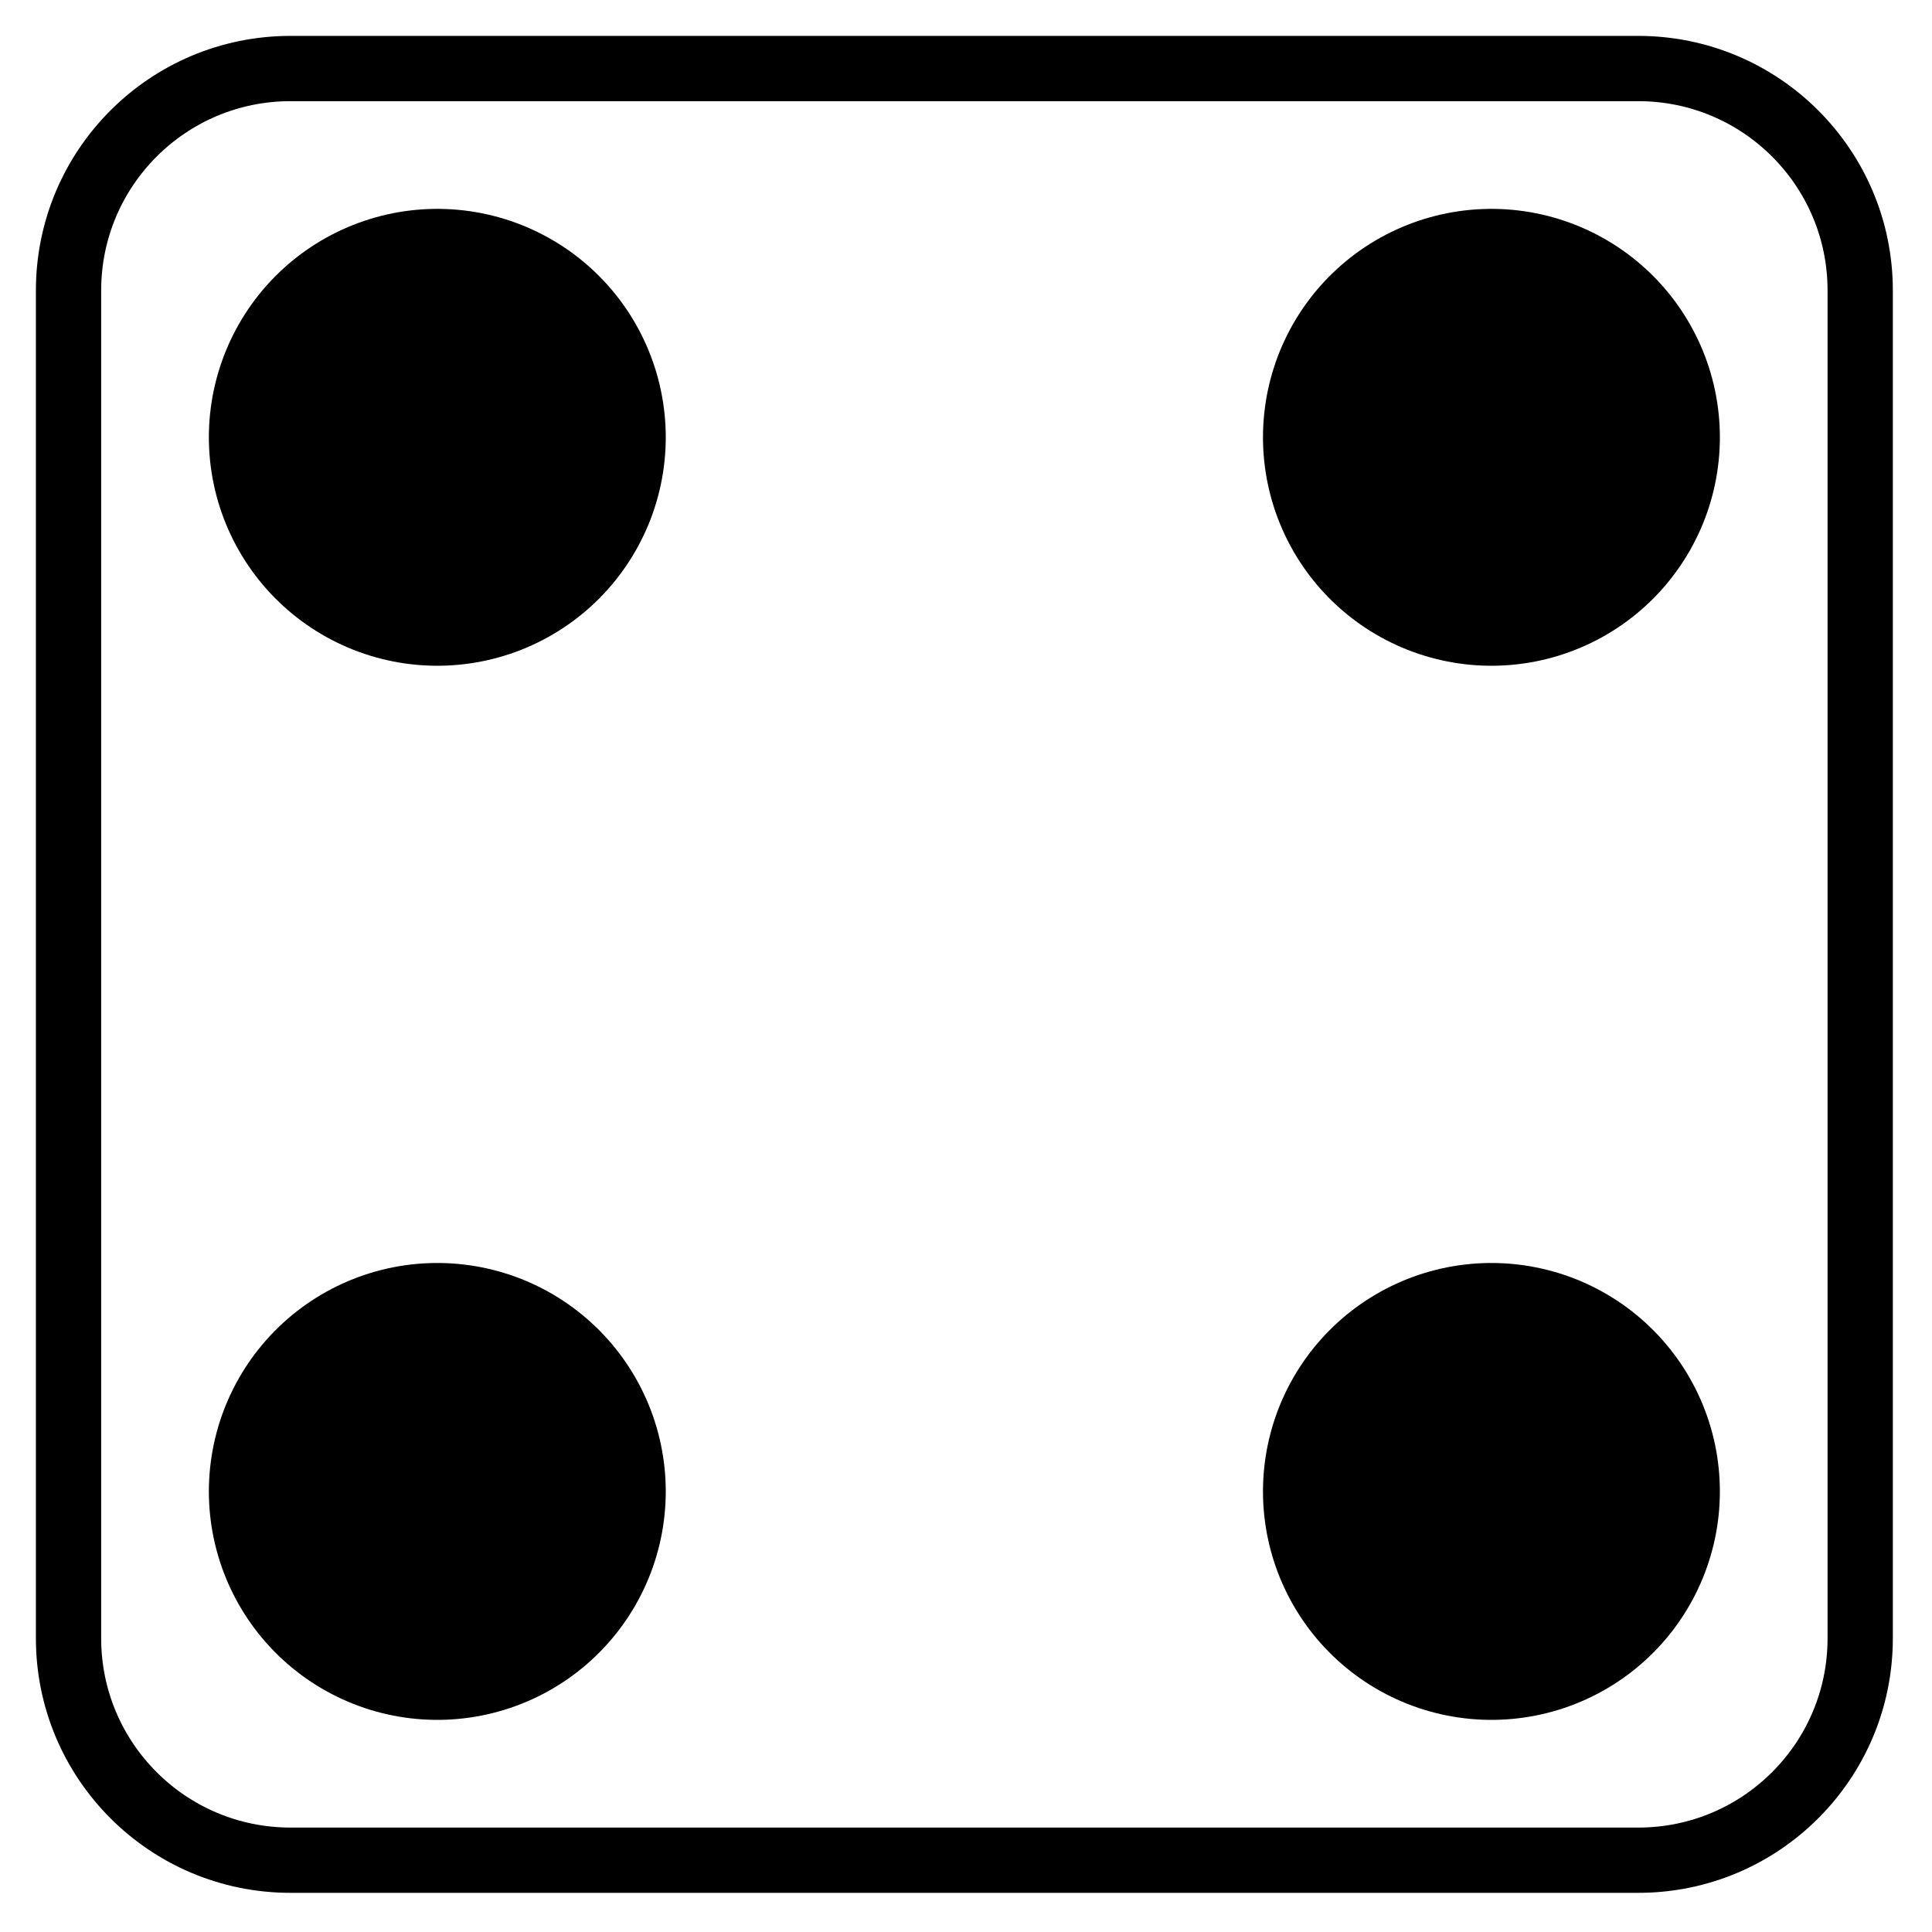 <?xml version="1.0" encoding="utf-8"?>
<!-- Generator: Adobe Illustrator 16.0.0, SVG Export Plug-In . SVG Version: 6.00 Build 0)  -->
<!DOCTYPE svg PUBLIC "-//W3C//DTD SVG 1.1//EN" "http://www.w3.org/Graphics/SVG/1.1/DTD/svg11.dtd">
<svg version="1.1" id="Layer_1" xmlns="http://www.w3.org/2000/svg" xmlns:xlink="http://www.w3.org/1999/xlink" x="0px" y="0px"
	 width="592px" height="592px" viewBox="0 0 592 592" enable-background="new 0 0 592 592" xml:space="preserve">
<path fill="none" stroke="#000000" stroke-width="20" d="M89,21h413c37.556,0,68,30.444,68,68v413c0,37.556-30.444,68-68,68H89
	c-37.555,0-68-30.444-68-68V89C21,51.444,51.445,21,89,21z"/>
<g>
	<path stroke="#000000" stroke-width="140" stroke-linecap="round" stroke-dasharray="0,323" d="M134,134v325 M457,457V132"/>
</g>
</svg>
